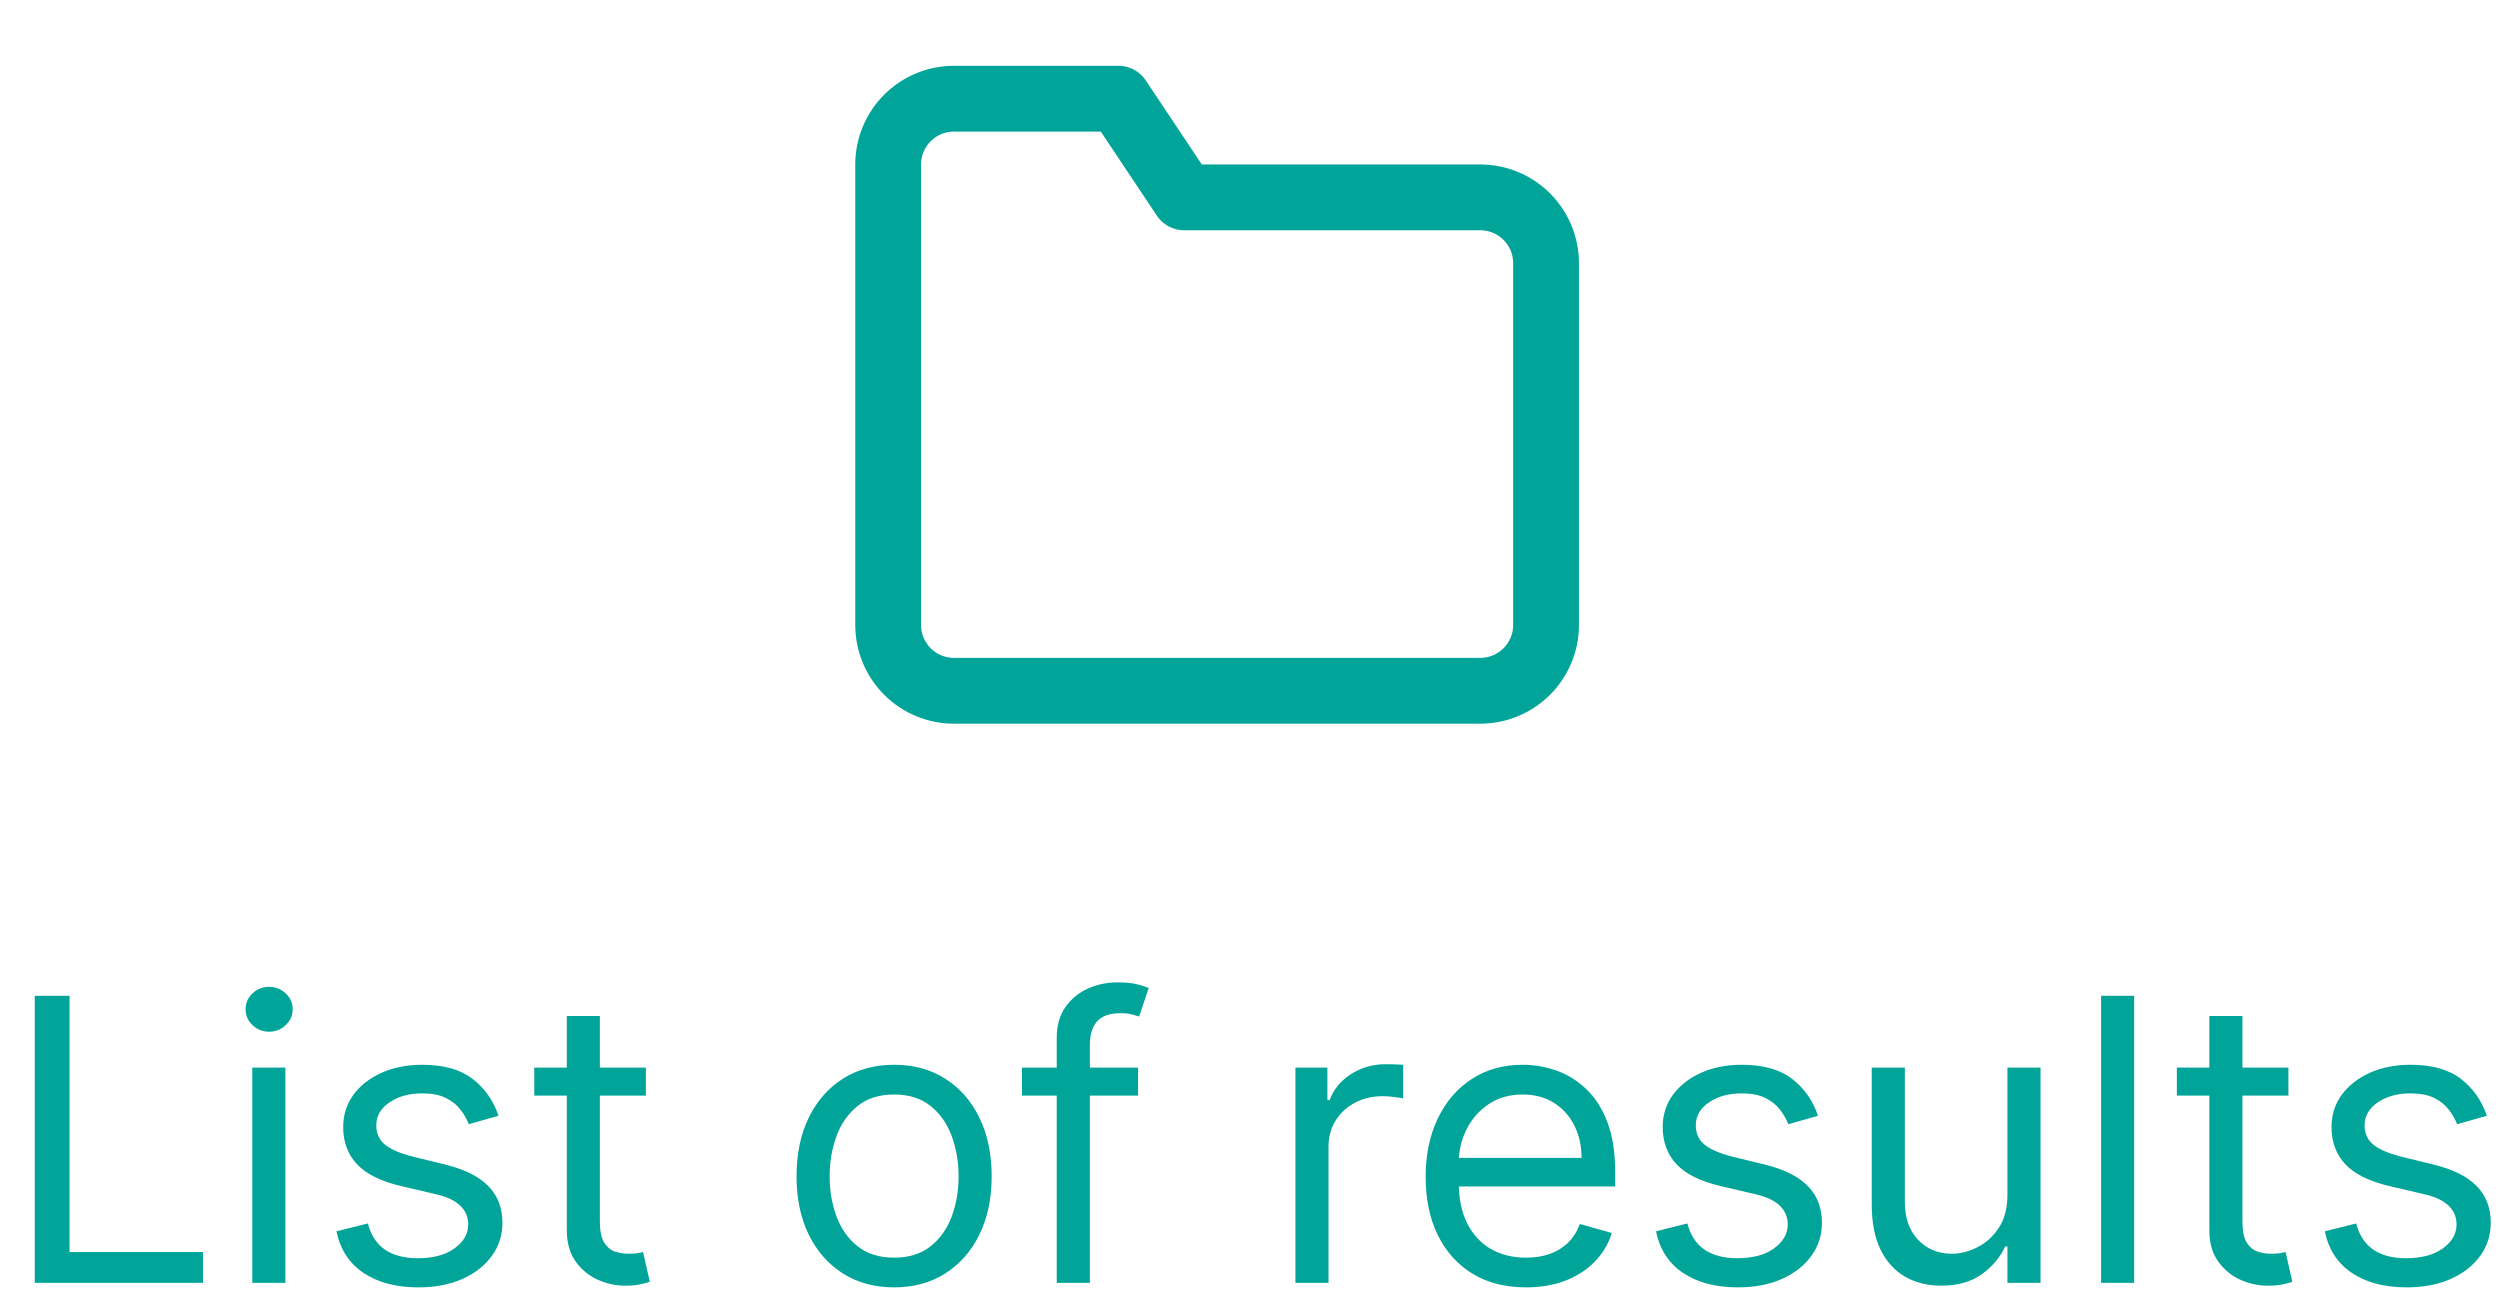 <svg width="76" height="40" viewBox="0 0 76 40" fill="none" xmlns="http://www.w3.org/2000/svg">
<path d="M47 19C47 19.53 46.789 20.039 46.414 20.414C46.039 20.789 45.53 21 45 21H29C28.47 21 27.961 20.789 27.586 20.414C27.211 20.039 27 19.53 27 19V5C27 4.47 27.211 3.961 27.586 3.586C27.961 3.211 28.47 3 29 3H34L36 6H45C45.53 6 46.039 6.211 46.414 6.586C46.789 6.961 47 7.47 47 8V19Z" stroke="#00A499" stroke-width="2" stroke-linecap="round" stroke-linejoin="round"/>
<path d="M1.057 39V30.273H2.114V38.062H6.17V39H1.057ZM7.67 39V32.455H8.676V39H7.67ZM8.182 31.364C7.986 31.364 7.817 31.297 7.675 31.163C7.536 31.03 7.466 30.869 7.466 30.682C7.466 30.494 7.536 30.334 7.675 30.2C7.817 30.067 7.986 30 8.182 30C8.378 30 8.545 30.067 8.685 30.2C8.827 30.334 8.898 30.494 8.898 30.682C8.898 30.869 8.827 31.03 8.685 31.163C8.545 31.297 8.378 31.364 8.182 31.364ZM15.155 33.92L14.251 34.176C14.194 34.026 14.11 33.879 14 33.737C13.892 33.592 13.744 33.473 13.556 33.379C13.369 33.285 13.129 33.239 12.836 33.239C12.436 33.239 12.102 33.331 11.835 33.516C11.571 33.697 11.439 33.929 11.439 34.21C11.439 34.46 11.53 34.658 11.711 34.803C11.893 34.947 12.177 35.068 12.564 35.165L13.535 35.403C14.12 35.545 14.556 35.763 14.843 36.055C15.13 36.345 15.274 36.719 15.274 37.176C15.274 37.551 15.166 37.886 14.95 38.182C14.737 38.477 14.439 38.71 14.055 38.881C13.671 39.051 13.226 39.136 12.717 39.136C12.049 39.136 11.497 38.992 11.059 38.702C10.622 38.412 10.345 37.989 10.228 37.432L11.183 37.193C11.274 37.545 11.446 37.81 11.698 37.986C11.954 38.162 12.288 38.25 12.7 38.25C13.169 38.25 13.541 38.151 13.816 37.952C14.095 37.75 14.234 37.508 14.234 37.227C14.234 37 14.155 36.81 13.995 36.656C13.836 36.5 13.592 36.383 13.262 36.307L12.171 36.051C11.572 35.909 11.132 35.689 10.851 35.391C10.572 35.09 10.433 34.713 10.433 34.261C10.433 33.892 10.537 33.565 10.744 33.281C10.954 32.997 11.24 32.774 11.601 32.612C11.964 32.45 12.376 32.369 12.836 32.369C13.484 32.369 13.992 32.511 14.362 32.795C14.734 33.08 14.998 33.455 15.155 33.92ZM19.634 32.455V33.307H16.242V32.455H19.634ZM17.231 30.886H18.236V37.125C18.236 37.409 18.278 37.622 18.36 37.764C18.445 37.903 18.553 37.997 18.684 38.045C18.817 38.091 18.958 38.114 19.106 38.114C19.217 38.114 19.308 38.108 19.379 38.097C19.45 38.082 19.506 38.071 19.549 38.062L19.754 38.966C19.685 38.992 19.59 39.017 19.468 39.043C19.346 39.071 19.191 39.085 19.004 39.085C18.72 39.085 18.441 39.024 18.168 38.902C17.898 38.78 17.674 38.594 17.495 38.344C17.319 38.094 17.231 37.778 17.231 37.398V30.886ZM27.181 39.136C26.59 39.136 26.072 38.996 25.626 38.715C25.183 38.433 24.836 38.04 24.586 37.534C24.339 37.028 24.215 36.438 24.215 35.761C24.215 35.08 24.339 34.484 24.586 33.976C24.836 33.467 25.183 33.072 25.626 32.791C26.072 32.51 26.59 32.369 27.181 32.369C27.772 32.369 28.289 32.51 28.732 32.791C29.178 33.072 29.525 33.467 29.772 33.976C30.022 34.484 30.147 35.08 30.147 35.761C30.147 36.438 30.022 37.028 29.772 37.534C29.525 38.04 29.178 38.433 28.732 38.715C28.289 38.996 27.772 39.136 27.181 39.136ZM27.181 38.233C27.63 38.233 27.999 38.118 28.289 37.888C28.579 37.658 28.793 37.355 28.933 36.98C29.072 36.605 29.141 36.199 29.141 35.761C29.141 35.324 29.072 34.916 28.933 34.538C28.793 34.16 28.579 33.855 28.289 33.622C27.999 33.389 27.63 33.273 27.181 33.273C26.732 33.273 26.363 33.389 26.073 33.622C25.783 33.855 25.569 34.16 25.43 34.538C25.291 34.916 25.221 35.324 25.221 35.761C25.221 36.199 25.291 36.605 25.43 36.98C25.569 37.355 25.783 37.658 26.073 37.888C26.363 38.118 26.732 38.233 27.181 38.233ZM34.597 32.455V33.307H31.069V32.455H34.597ZM32.125 39V31.551C32.125 31.176 32.213 30.864 32.39 30.614C32.566 30.364 32.794 30.176 33.076 30.051C33.357 29.926 33.654 29.864 33.966 29.864C34.213 29.864 34.415 29.884 34.571 29.923C34.728 29.963 34.844 30 34.921 30.034L34.631 30.903C34.58 30.886 34.509 30.865 34.418 30.84C34.33 30.814 34.213 30.801 34.069 30.801C33.736 30.801 33.496 30.885 33.348 31.053C33.203 31.22 33.131 31.466 33.131 31.79V39H32.125ZM39.381 39V32.455H40.353V33.443H40.421C40.541 33.119 40.756 32.856 41.069 32.655C41.381 32.453 41.734 32.352 42.126 32.352C42.2 32.352 42.292 32.354 42.403 32.356C42.514 32.359 42.597 32.364 42.654 32.369V33.392C42.62 33.383 42.542 33.371 42.42 33.354C42.3 33.334 42.174 33.324 42.041 33.324C41.722 33.324 41.438 33.391 41.188 33.524C40.941 33.655 40.745 33.837 40.6 34.07C40.458 34.3 40.387 34.562 40.387 34.858V39H39.381ZM46.391 39.136C45.761 39.136 45.217 38.997 44.759 38.719C44.305 38.438 43.954 38.045 43.707 37.543C43.462 37.037 43.34 36.449 43.34 35.778C43.34 35.108 43.462 34.517 43.707 34.006C43.954 33.492 44.298 33.091 44.738 32.804C45.181 32.514 45.698 32.369 46.289 32.369C46.63 32.369 46.967 32.426 47.299 32.54C47.631 32.653 47.934 32.838 48.207 33.094C48.479 33.347 48.697 33.682 48.859 34.099C49.021 34.517 49.102 35.031 49.102 35.642V36.068H44.056V35.199H48.079C48.079 34.83 48.005 34.5 47.857 34.21C47.712 33.92 47.505 33.692 47.235 33.524C46.968 33.356 46.653 33.273 46.289 33.273C45.889 33.273 45.542 33.372 45.249 33.571C44.959 33.767 44.736 34.023 44.58 34.338C44.424 34.653 44.346 34.992 44.346 35.352V35.932C44.346 36.426 44.431 36.845 44.602 37.189C44.775 37.53 45.015 37.79 45.322 37.969C45.629 38.145 45.985 38.233 46.391 38.233C46.656 38.233 46.894 38.196 47.107 38.122C47.323 38.045 47.509 37.932 47.666 37.781C47.822 37.628 47.943 37.438 48.028 37.21L48.999 37.483C48.897 37.812 48.725 38.102 48.484 38.352C48.242 38.599 47.944 38.793 47.589 38.932C47.234 39.068 46.834 39.136 46.391 39.136ZM55.268 33.92L54.364 34.176C54.307 34.026 54.224 33.879 54.113 33.737C54.005 33.592 53.857 33.473 53.67 33.379C53.482 33.285 53.242 33.239 52.95 33.239C52.549 33.239 52.215 33.331 51.948 33.516C51.684 33.697 51.552 33.929 51.552 34.21C51.552 34.46 51.643 34.658 51.825 34.803C52.006 34.947 52.291 35.068 52.677 35.165L53.648 35.403C54.234 35.545 54.67 35.763 54.957 36.055C55.244 36.345 55.387 36.719 55.387 37.176C55.387 37.551 55.279 37.886 55.063 38.182C54.85 38.477 54.552 38.71 54.168 38.881C53.785 39.051 53.339 39.136 52.83 39.136C52.163 39.136 51.61 38.992 51.173 38.702C50.735 38.412 50.458 37.989 50.342 37.432L51.296 37.193C51.387 37.545 51.559 37.81 51.812 37.986C52.068 38.162 52.401 38.25 52.813 38.25C53.282 38.25 53.654 38.151 53.93 37.952C54.208 37.75 54.347 37.508 54.347 37.227C54.347 37 54.268 36.81 54.109 36.656C53.95 36.5 53.705 36.383 53.376 36.307L52.285 36.051C51.685 35.909 51.245 35.689 50.964 35.391C50.685 35.09 50.546 34.713 50.546 34.261C50.546 33.892 50.65 33.565 50.857 33.281C51.068 32.997 51.353 32.774 51.714 32.612C52.077 32.45 52.489 32.369 52.95 32.369C53.597 32.369 54.106 32.511 54.475 32.795C54.847 33.08 55.111 33.455 55.268 33.92ZM61.026 36.324V32.455H62.032V39H61.026V37.892H60.958C60.804 38.224 60.566 38.507 60.242 38.74C59.918 38.97 59.509 39.085 59.015 39.085C58.605 39.085 58.242 38.996 57.924 38.817C57.605 38.635 57.355 38.362 57.174 37.999C56.992 37.632 56.901 37.17 56.901 36.614V32.455H57.907V36.545C57.907 37.023 58.04 37.403 58.307 37.688C58.577 37.972 58.921 38.114 59.338 38.114C59.588 38.114 59.843 38.05 60.101 37.922C60.363 37.794 60.581 37.598 60.758 37.334C60.936 37.07 61.026 36.733 61.026 36.324ZM64.879 30.273V39H63.874V30.273H64.879ZM69.568 32.455V33.307H66.176V32.455H69.568ZM67.164 30.886H68.17V37.125C68.17 37.409 68.211 37.622 68.294 37.764C68.379 37.903 68.487 37.997 68.618 38.045C68.751 38.091 68.892 38.114 69.039 38.114C69.15 38.114 69.241 38.108 69.312 38.097C69.383 38.082 69.44 38.071 69.483 38.062L69.687 38.966C69.619 38.992 69.524 39.017 69.402 39.043C69.279 39.071 69.125 39.085 68.937 39.085C68.653 39.085 68.375 39.024 68.102 38.902C67.832 38.78 67.608 38.594 67.429 38.344C67.252 38.094 67.164 37.778 67.164 37.398V30.886ZM75.6 33.92L74.696 34.176C74.64 34.026 74.556 33.879 74.445 33.737C74.337 33.592 74.189 33.473 74.002 33.379C73.814 33.285 73.574 33.239 73.282 33.239C72.881 33.239 72.547 33.331 72.28 33.516C72.016 33.697 71.884 33.929 71.884 34.21C71.884 34.46 71.975 34.658 72.157 34.803C72.338 34.947 72.623 35.068 73.009 35.165L73.981 35.403C74.566 35.545 75.002 35.763 75.289 36.055C75.576 36.345 75.719 36.719 75.719 37.176C75.719 37.551 75.611 37.886 75.395 38.182C75.182 38.477 74.884 38.71 74.5 38.881C74.117 39.051 73.671 39.136 73.162 39.136C72.495 39.136 71.942 38.992 71.505 38.702C71.067 38.412 70.79 37.989 70.674 37.432L71.628 37.193C71.719 37.545 71.891 37.81 72.144 37.986C72.4 38.162 72.733 38.25 73.145 38.25C73.614 38.25 73.986 38.151 74.262 37.952C74.54 37.75 74.679 37.508 74.679 37.227C74.679 37 74.6 36.81 74.441 36.656C74.282 36.5 74.037 36.383 73.708 36.307L72.617 36.051C72.017 35.909 71.577 35.689 71.296 35.391C71.017 35.09 70.878 34.713 70.878 34.261C70.878 33.892 70.982 33.565 71.189 33.281C71.4 32.997 71.685 32.774 72.046 32.612C72.409 32.45 72.821 32.369 73.282 32.369C73.929 32.369 74.438 32.511 74.807 32.795C75.179 33.08 75.444 33.455 75.6 33.92Z" fill="#00A499"/>
</svg>
